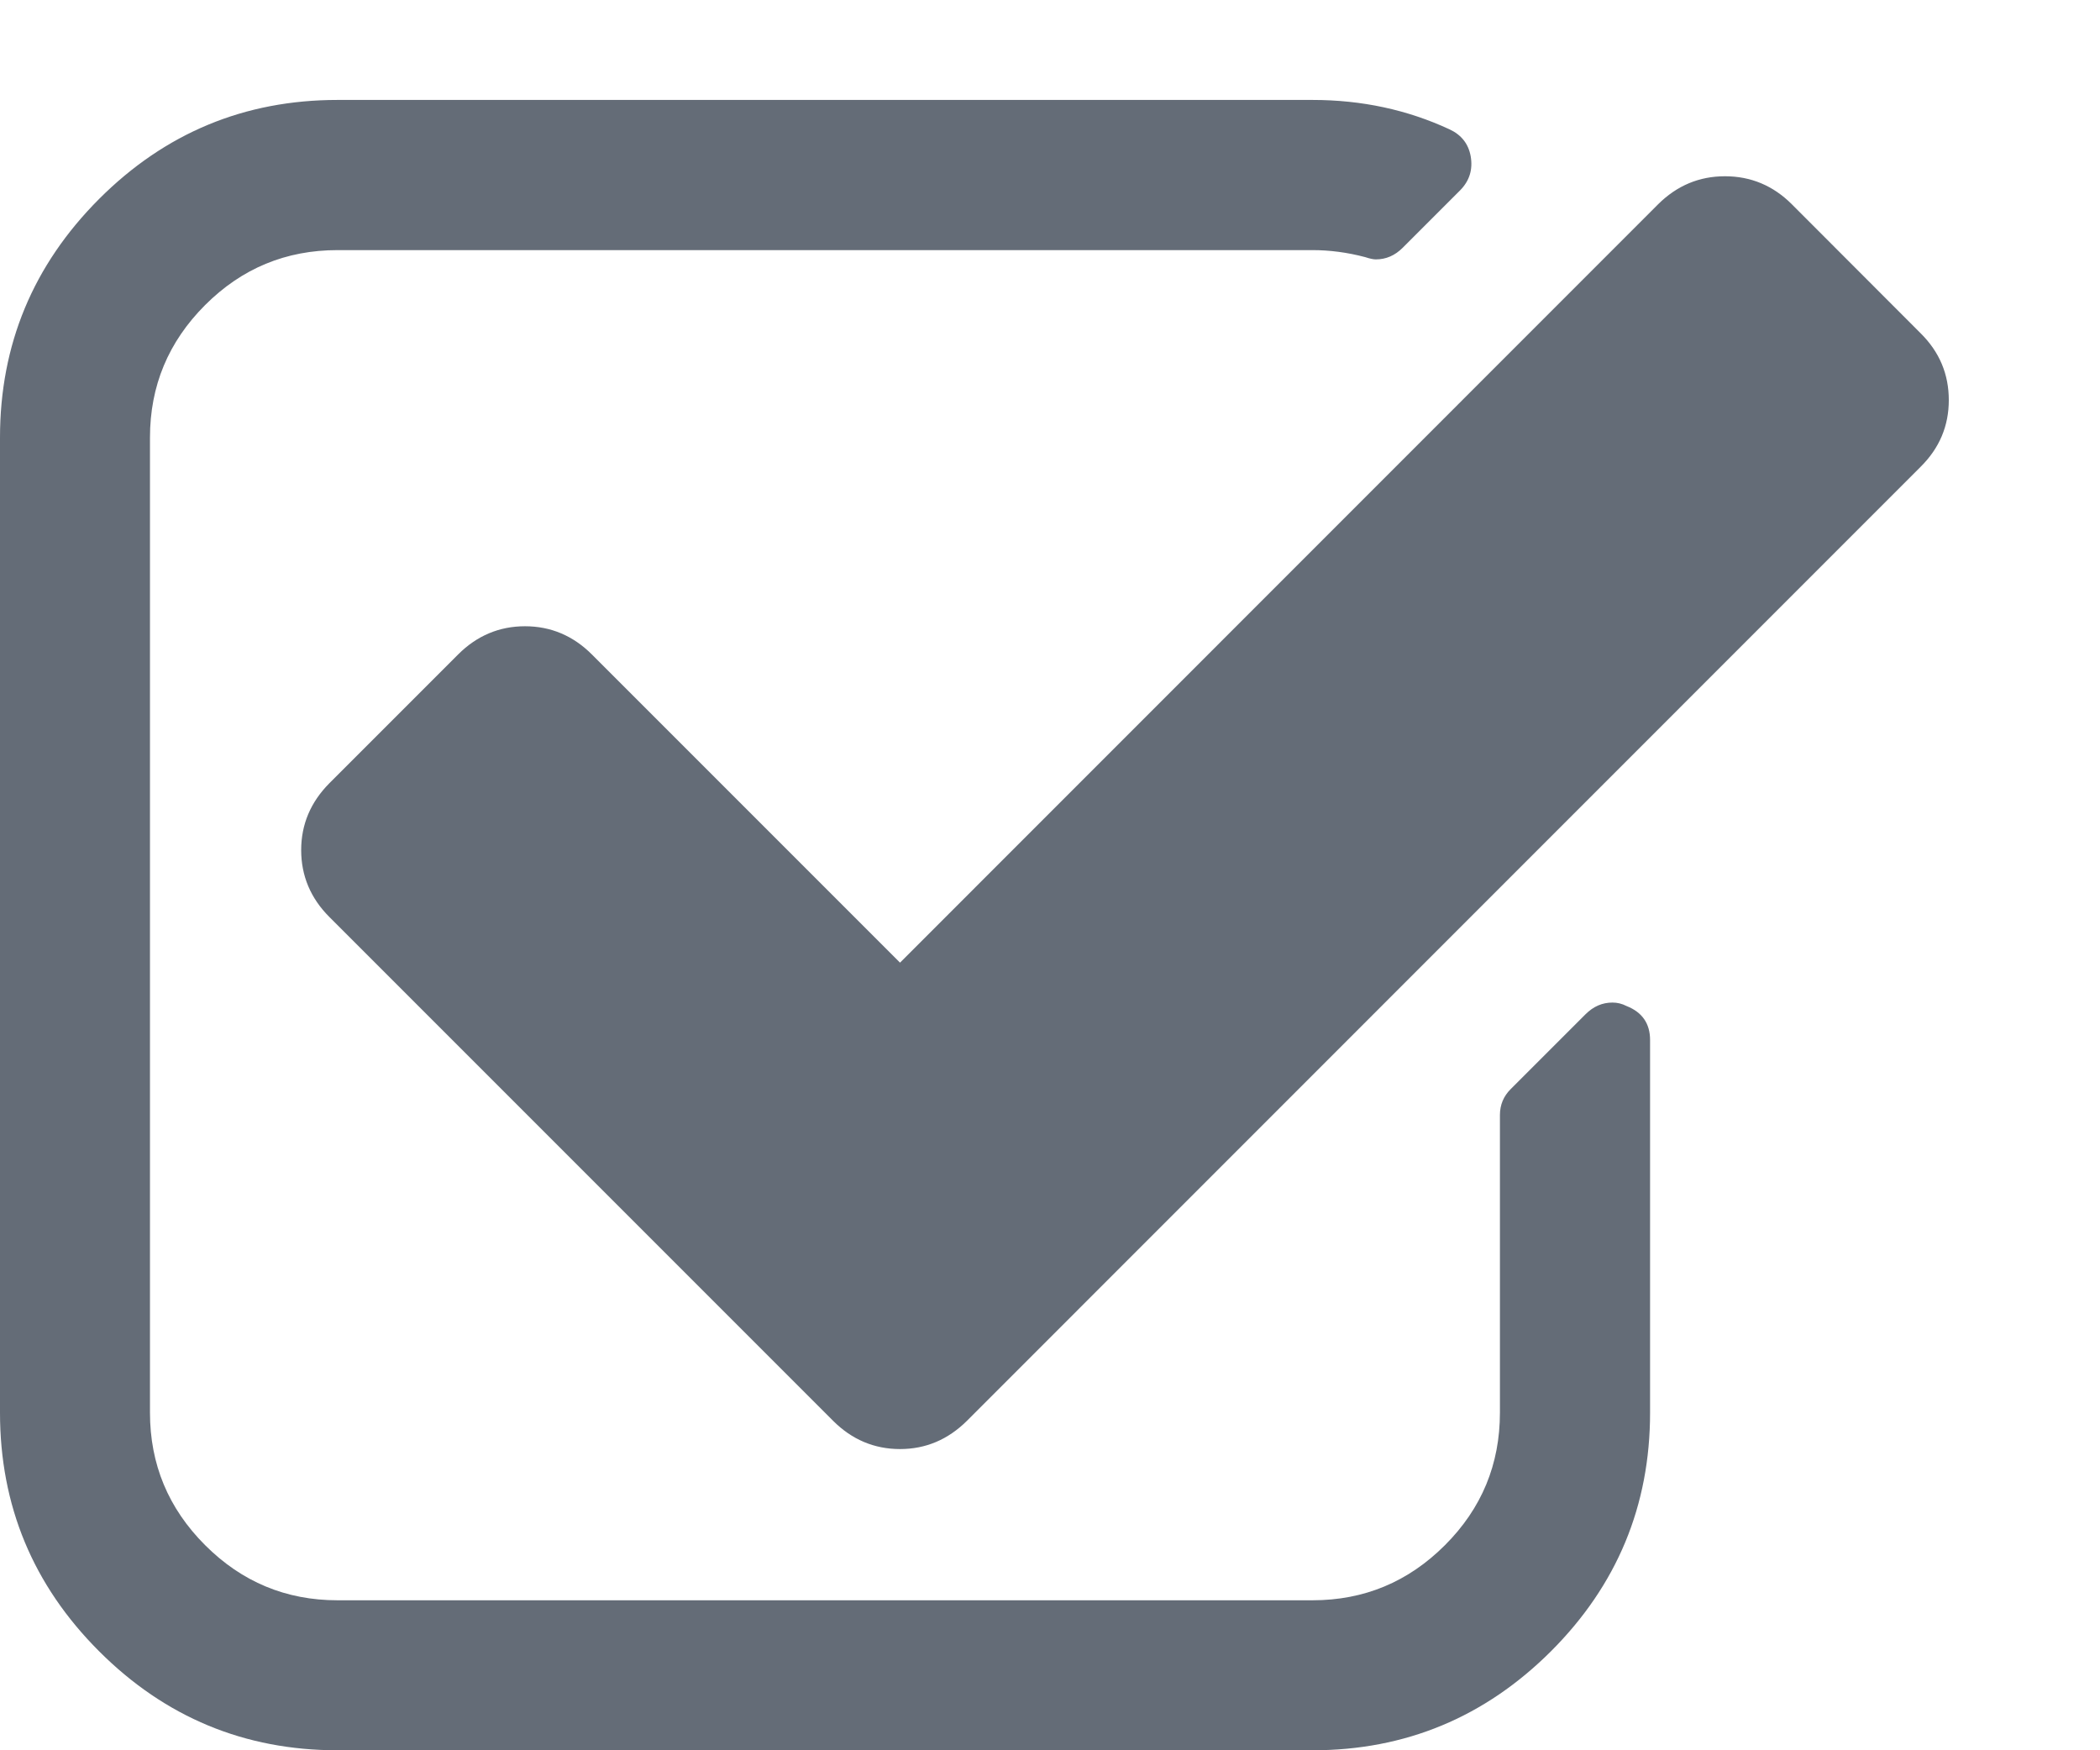 <?xml version="1.0" encoding="UTF-8"?>
<svg width="12px" height="10px" viewBox="0 0 12 10" version="1.1" xmlns="http://www.w3.org/2000/svg" xmlns:xlink="http://www.w3.org/1999/xlink">
    <!-- Generator: Sketch 49.2 (51160) - http://www.bohemiancoding.com/sketch -->
    <title>t-status</title>
    <desc>Created with Sketch.</desc>
    <defs></defs>
    <g id="7th-Draft" stroke="none" stroke-width="1" fill="none" fill-rule="evenodd">
        <g id="Company-list" transform="translate(-1058, -132)" fill="#646C77">
            <g id="Group-6" transform="translate(1058, 123)">
                <path d="M9.429,14.942 L9.429,17.071 C9.429,17.603 9.24,18.057 8.863,18.434 C8.485,18.811 8.031,19 7.5,19 L1.929,19 C1.397,19 0.943,18.811 0.566,18.434 C0.189,18.057 0,17.603 0,17.071 L0,11.5 C0,10.969 0.189,10.515 0.566,10.137 C0.943,9.76 1.397,9.571 1.929,9.571 L7.5,9.571 C7.781,9.571 8.042,9.627 8.283,9.739 C8.35,9.77 8.391,9.821 8.404,9.893 C8.417,9.969 8.397,10.033 8.344,10.087 L8.016,10.415 C7.971,10.46 7.92,10.482 7.862,10.482 C7.848,10.482 7.828,10.478 7.801,10.469 C7.699,10.442 7.598,10.429 7.5,10.429 L1.929,10.429 C1.634,10.429 1.382,10.533 1.172,10.743 C0.962,10.953 0.857,11.205 0.857,11.5 L0.857,17.071 C0.857,17.366 0.962,17.618 1.172,17.828 C1.382,18.038 1.634,18.143 1.929,18.143 L7.5,18.143 C7.795,18.143 8.047,18.038 8.257,17.828 C8.467,17.618 8.571,17.366 8.571,17.071 L8.571,15.371 C8.571,15.312 8.592,15.263 8.632,15.223 L9.06,14.795 C9.105,14.75 9.156,14.728 9.214,14.728 C9.241,14.728 9.268,14.734 9.295,14.748 C9.384,14.783 9.429,14.848 9.429,14.942 Z M10.975,11.667 L5.525,17.118 C5.417,17.225 5.29,17.279 5.143,17.279 C4.996,17.279 4.868,17.225 4.761,17.118 L1.882,14.239 C1.775,14.132 1.721,14.004 1.721,13.857 C1.721,13.71 1.775,13.583 1.882,13.475 L2.618,12.739 C2.725,12.632 2.853,12.578 3,12.578 C3.147,12.578 3.275,12.632 3.382,12.739 L5.143,14.5 L9.475,10.167 C9.583,10.06 9.71,10.007 9.857,10.007 C10.004,10.007 10.132,10.06 10.239,10.167 L10.975,10.904 C11.083,11.011 11.136,11.138 11.136,11.286 C11.136,11.433 11.083,11.56 10.975,11.667 Z" id="t-status"></path>
            </g>
        </g>
    </g>
</svg>